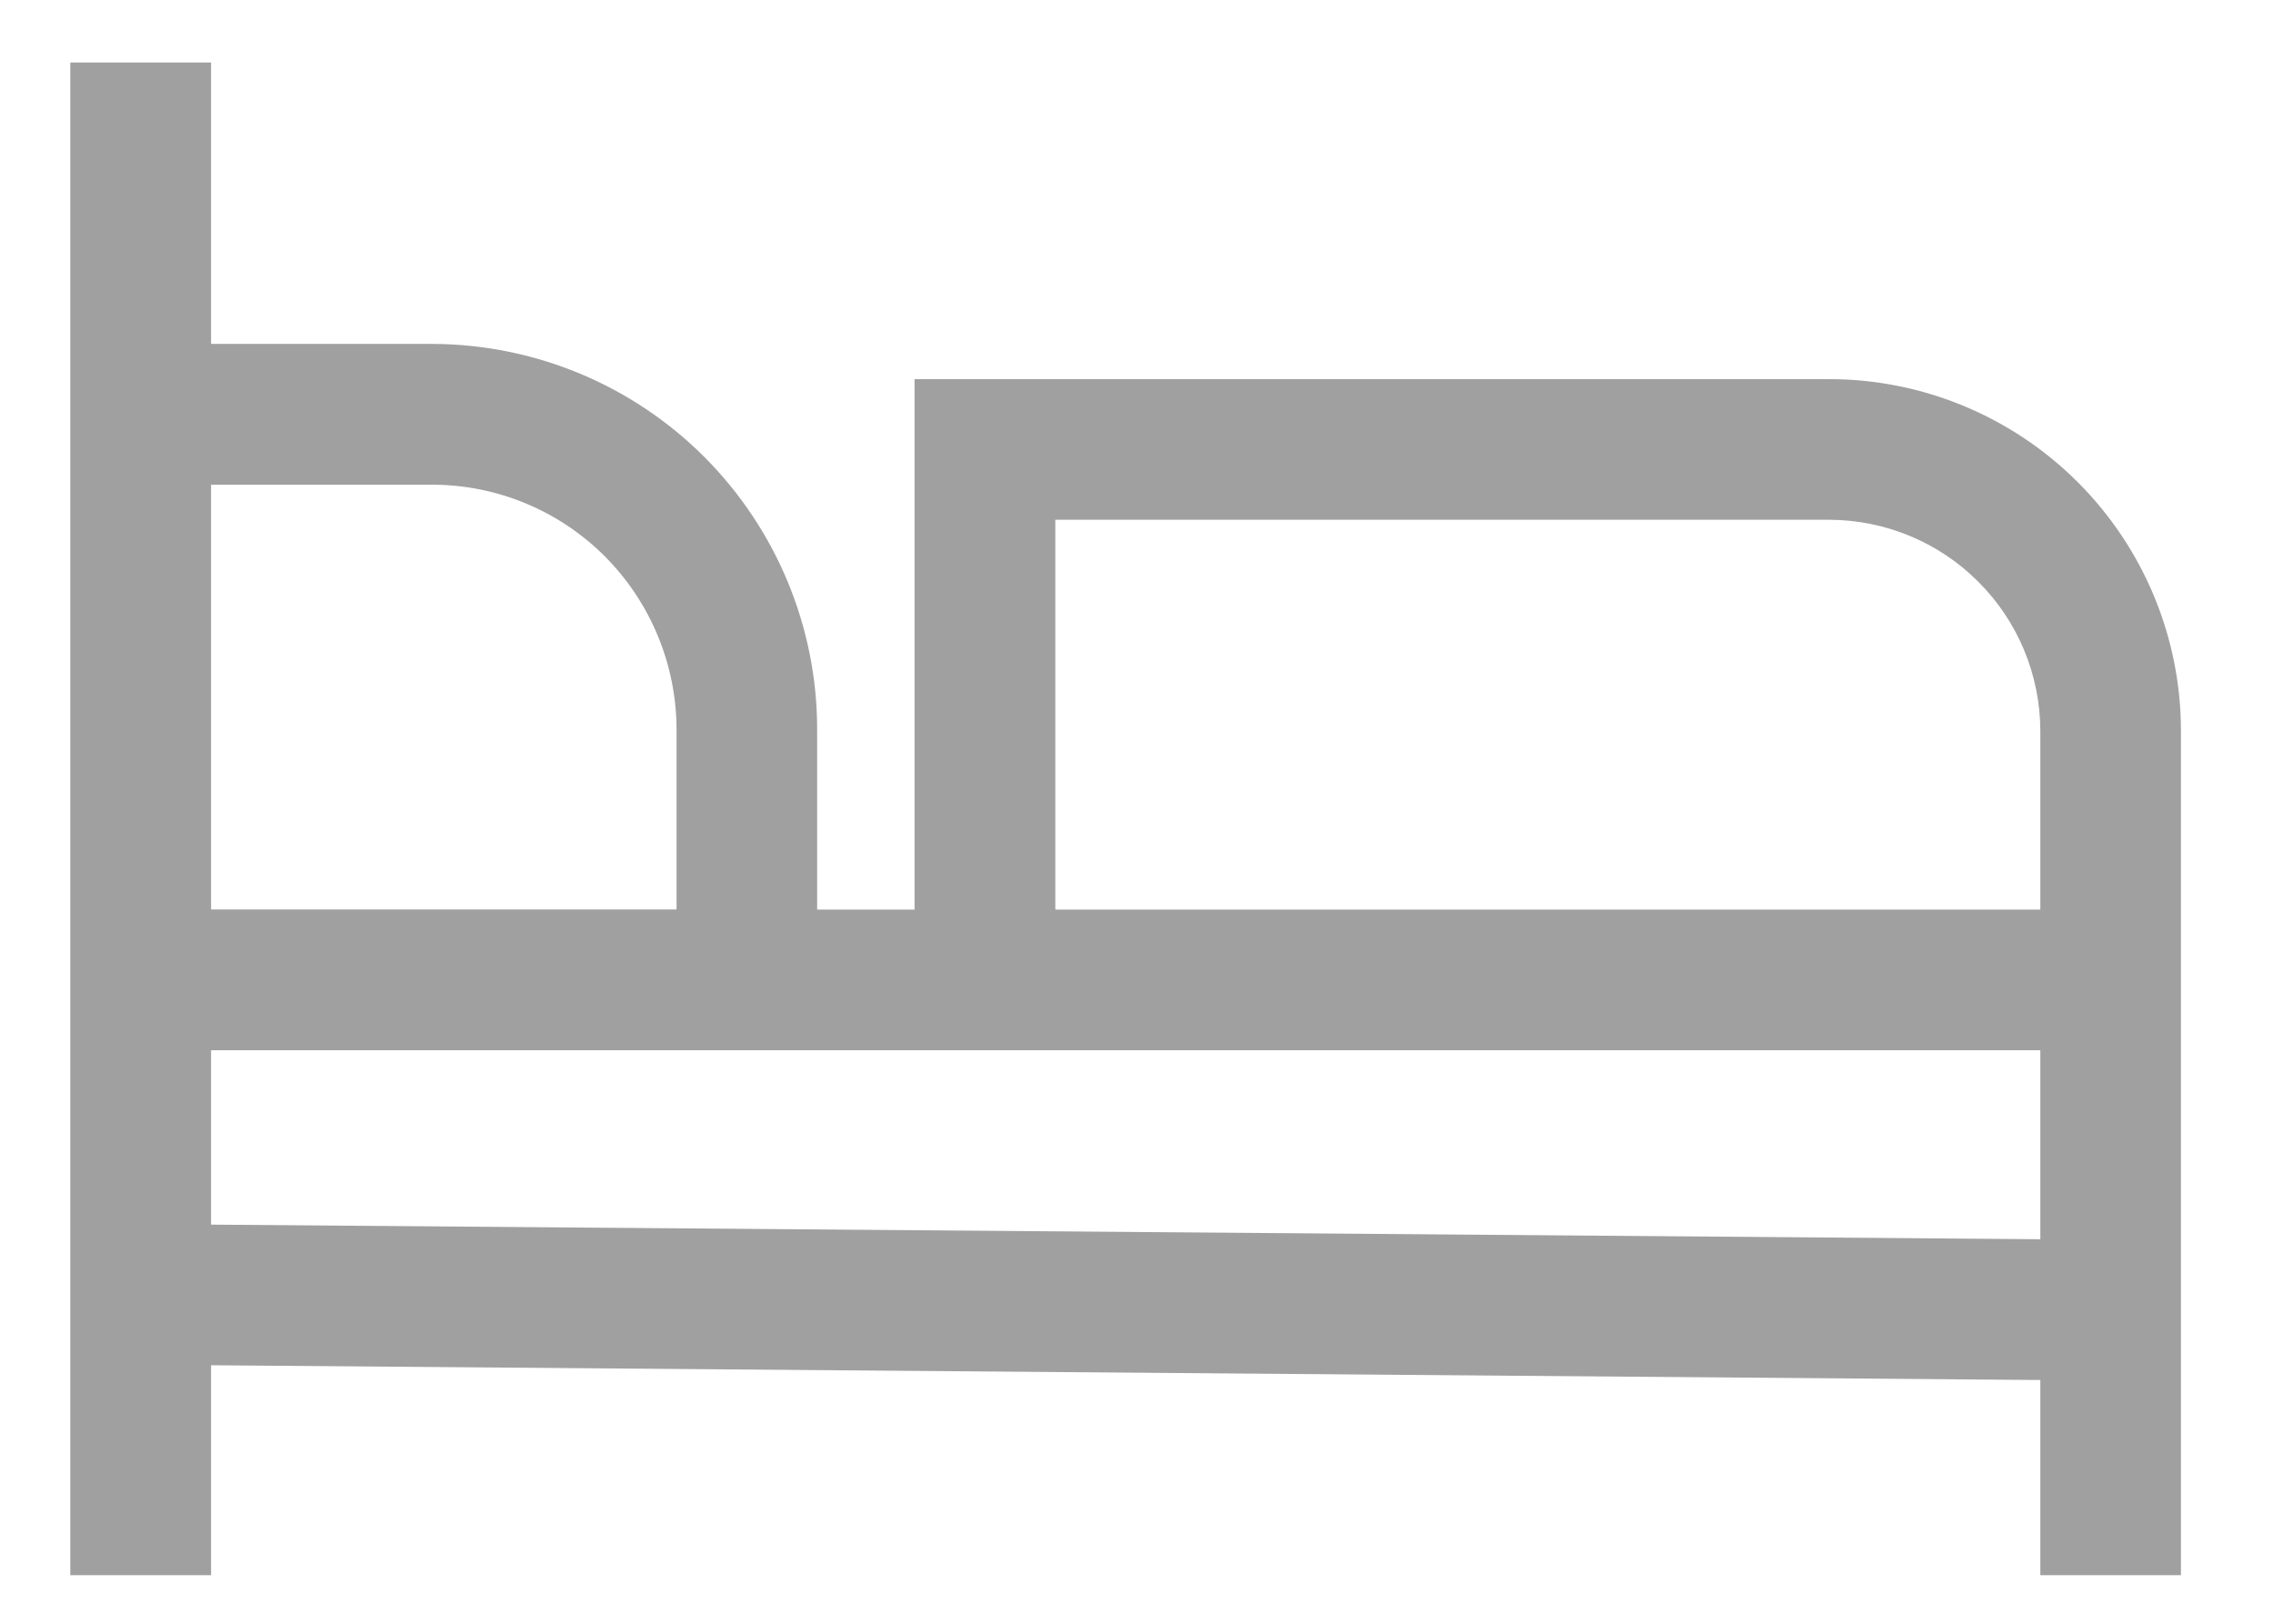 <svg width="14" height="10" viewBox="0 0 14 10" fill="none" xmlns="http://www.w3.org/2000/svg">
<path d="M11.267 2.335H5.633V5.602H5.033V4.491C5.033 3.862 4.782 3.259 4.338 2.814C3.893 2.369 3.29 2.119 2.66 2.118H1.3V0.385H0.433V9.701H1.3V8.408L12.567 8.499V9.701H13.433V4.501C13.433 3.927 13.204 3.376 12.798 2.97C12.392 2.564 11.841 2.335 11.267 2.335ZM1.3 2.985H2.66C3.06 2.985 3.443 3.144 3.725 3.426C4.007 3.709 4.166 4.092 4.167 4.491V5.601H1.3V2.985ZM12.567 7.632L1.3 7.542V6.468H12.567V7.632ZM12.567 5.602H6.5V3.201H11.267C11.611 3.202 11.942 3.339 12.185 3.583C12.429 3.826 12.566 4.157 12.567 4.501V5.602Z" fill="#A0A0A0"/>
</svg>
